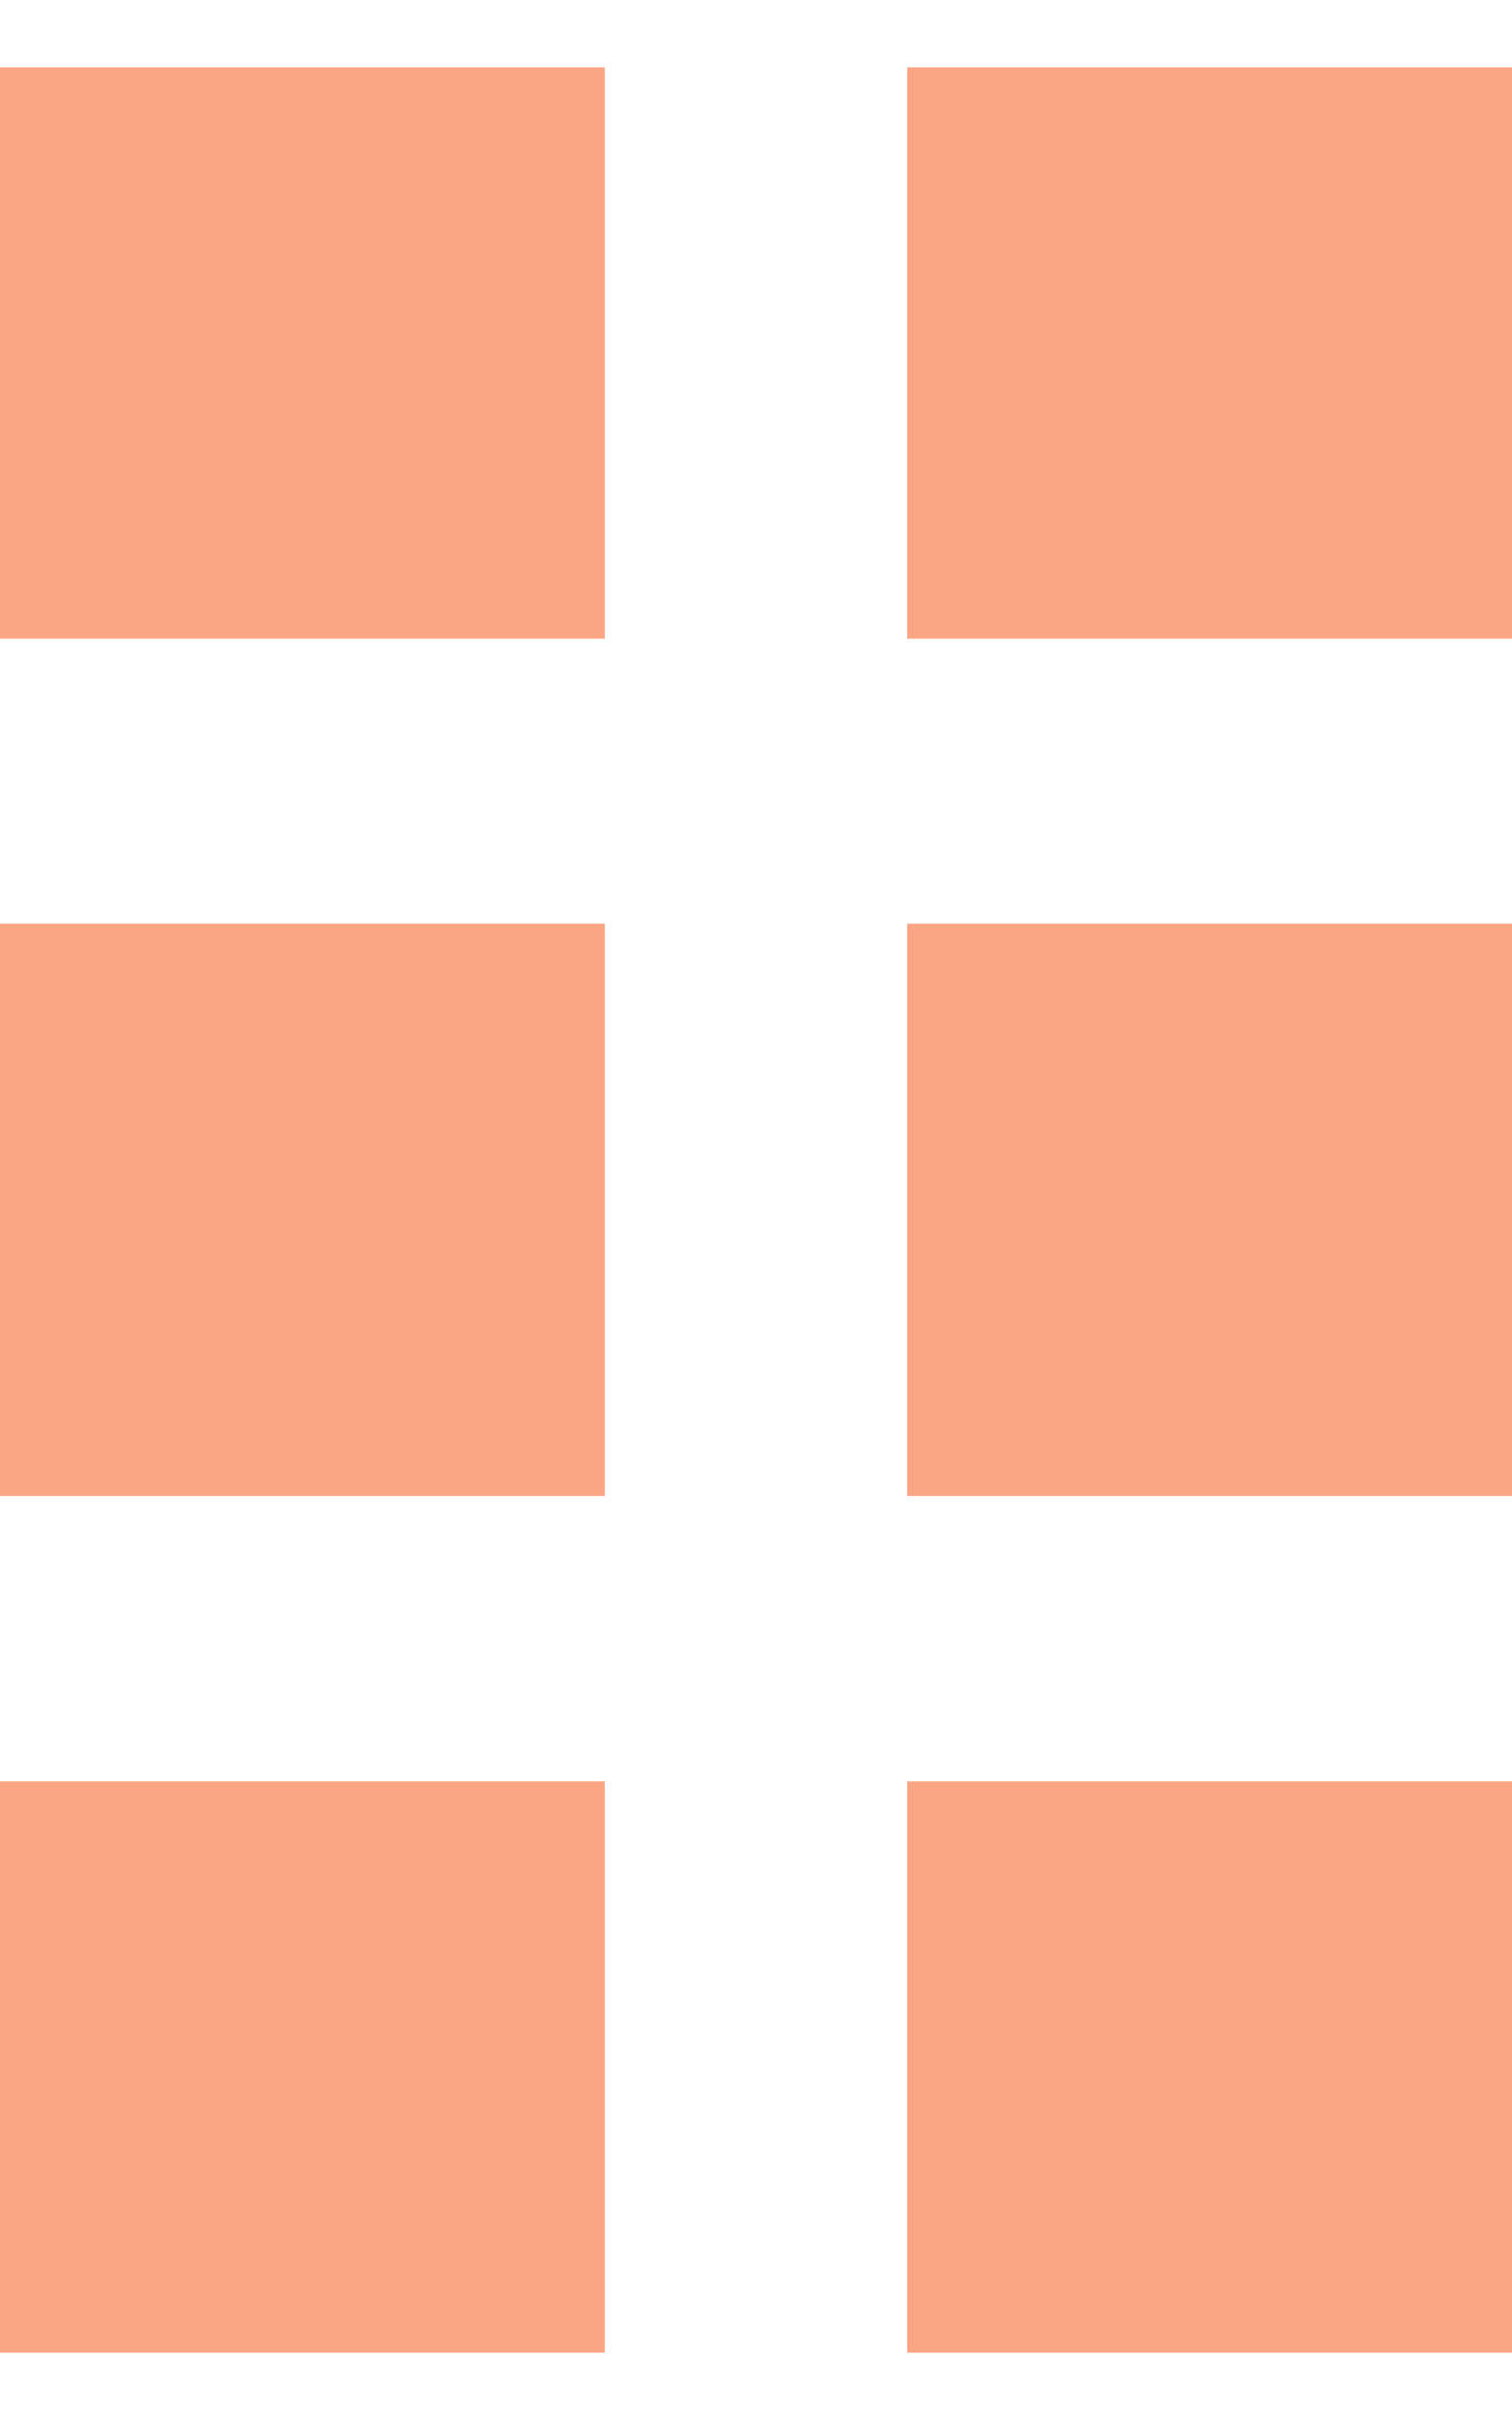 <?xml version="1.0" encoding="UTF-8"?>
<svg width="5px" height="8px" viewBox="0 0 5 8" version="1.1" xmlns="http://www.w3.org/2000/svg" xmlns:xlink="http://www.w3.org/1999/xlink">
    <!-- Generator: Sketch 56.3 (81716) - https://sketch.com -->
    <title>Icon grab</title>
    <desc>Created with Sketch.</desc>
    <g id="CM" stroke="none" stroke-width="1" fill="none" fill-rule="evenodd">
        <g id="CM-/-018---Content-manager-MULTIPLE-GROUPS-Copy-3" transform="translate(-1003, -1134)" fill="#FAA684">
            <g id="Ingredients" transform="translate(271, 576)">
                <g id="Milk" transform="translate(20, 545)">
                    <g id="Icon-grab" transform="translate(712, 13.222)">
                        <rect id="Rectangle-4" x="0" y="0" width="2" height="1.889"></rect>
                        <rect id="Rectangle-4" x="3" y="0" width="2" height="1.889"></rect>
                        <rect id="Rectangle-4" x="0" y="2.833" width="2" height="1.889"></rect>
                        <rect id="Rectangle-4" x="3" y="2.833" width="2" height="1.889"></rect>
                        <rect id="Rectangle-4" x="0" y="5.667" width="2" height="1.889"></rect>
                        <rect id="Rectangle-4" x="3" y="5.667" width="2" height="1.889"></rect>
                    </g>
                </g>
            </g>
        </g>
    </g>
</svg>